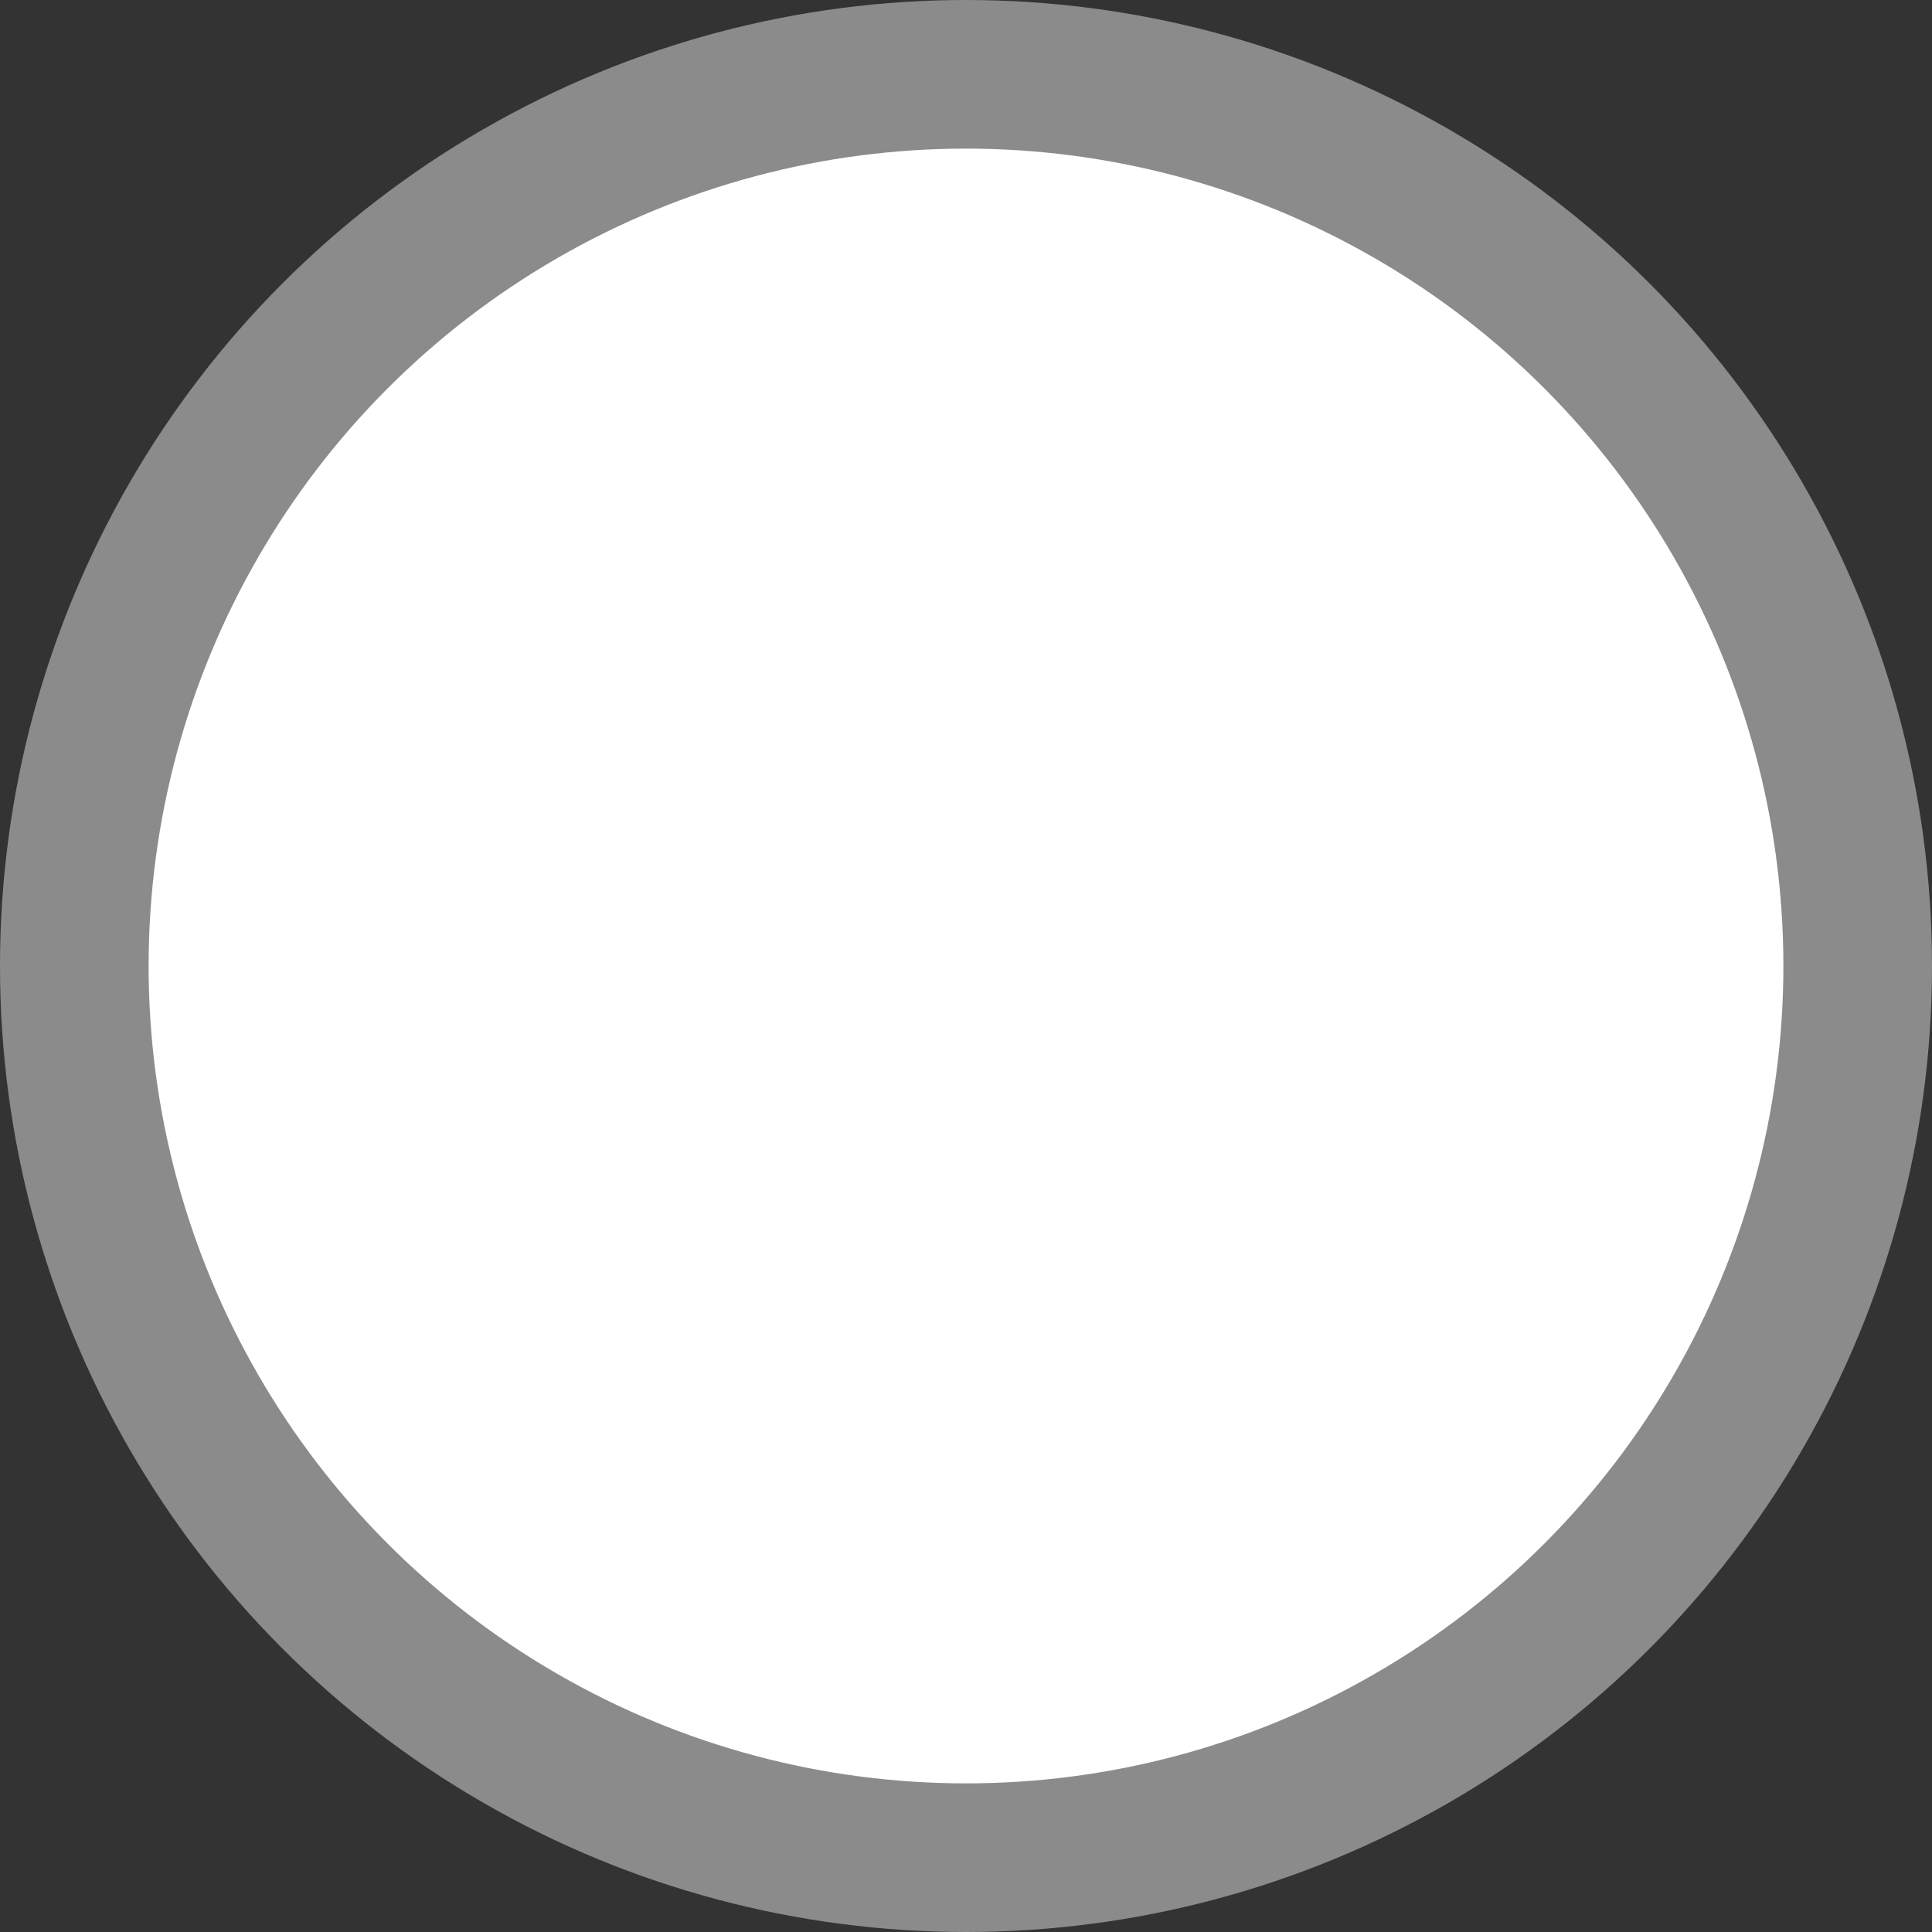 <svg xmlns="http://www.w3.org/2000/svg" width="13" height="13" viewBox="0 0 13 13">
  <rect x="0" y="0" width="13" height="13" fill="#333333" stroke="none"/>
  <defs>
    <style>
      .cls-1 {
        fill: #fff;
        stroke: #8b8b8b;
        stroke-width: 1px;
      }
    </style>
  </defs>
  <circle id="icon-couleur-blanc" class="cls-1" cx="6.5" cy="6.5" r="6"/>
</svg>
